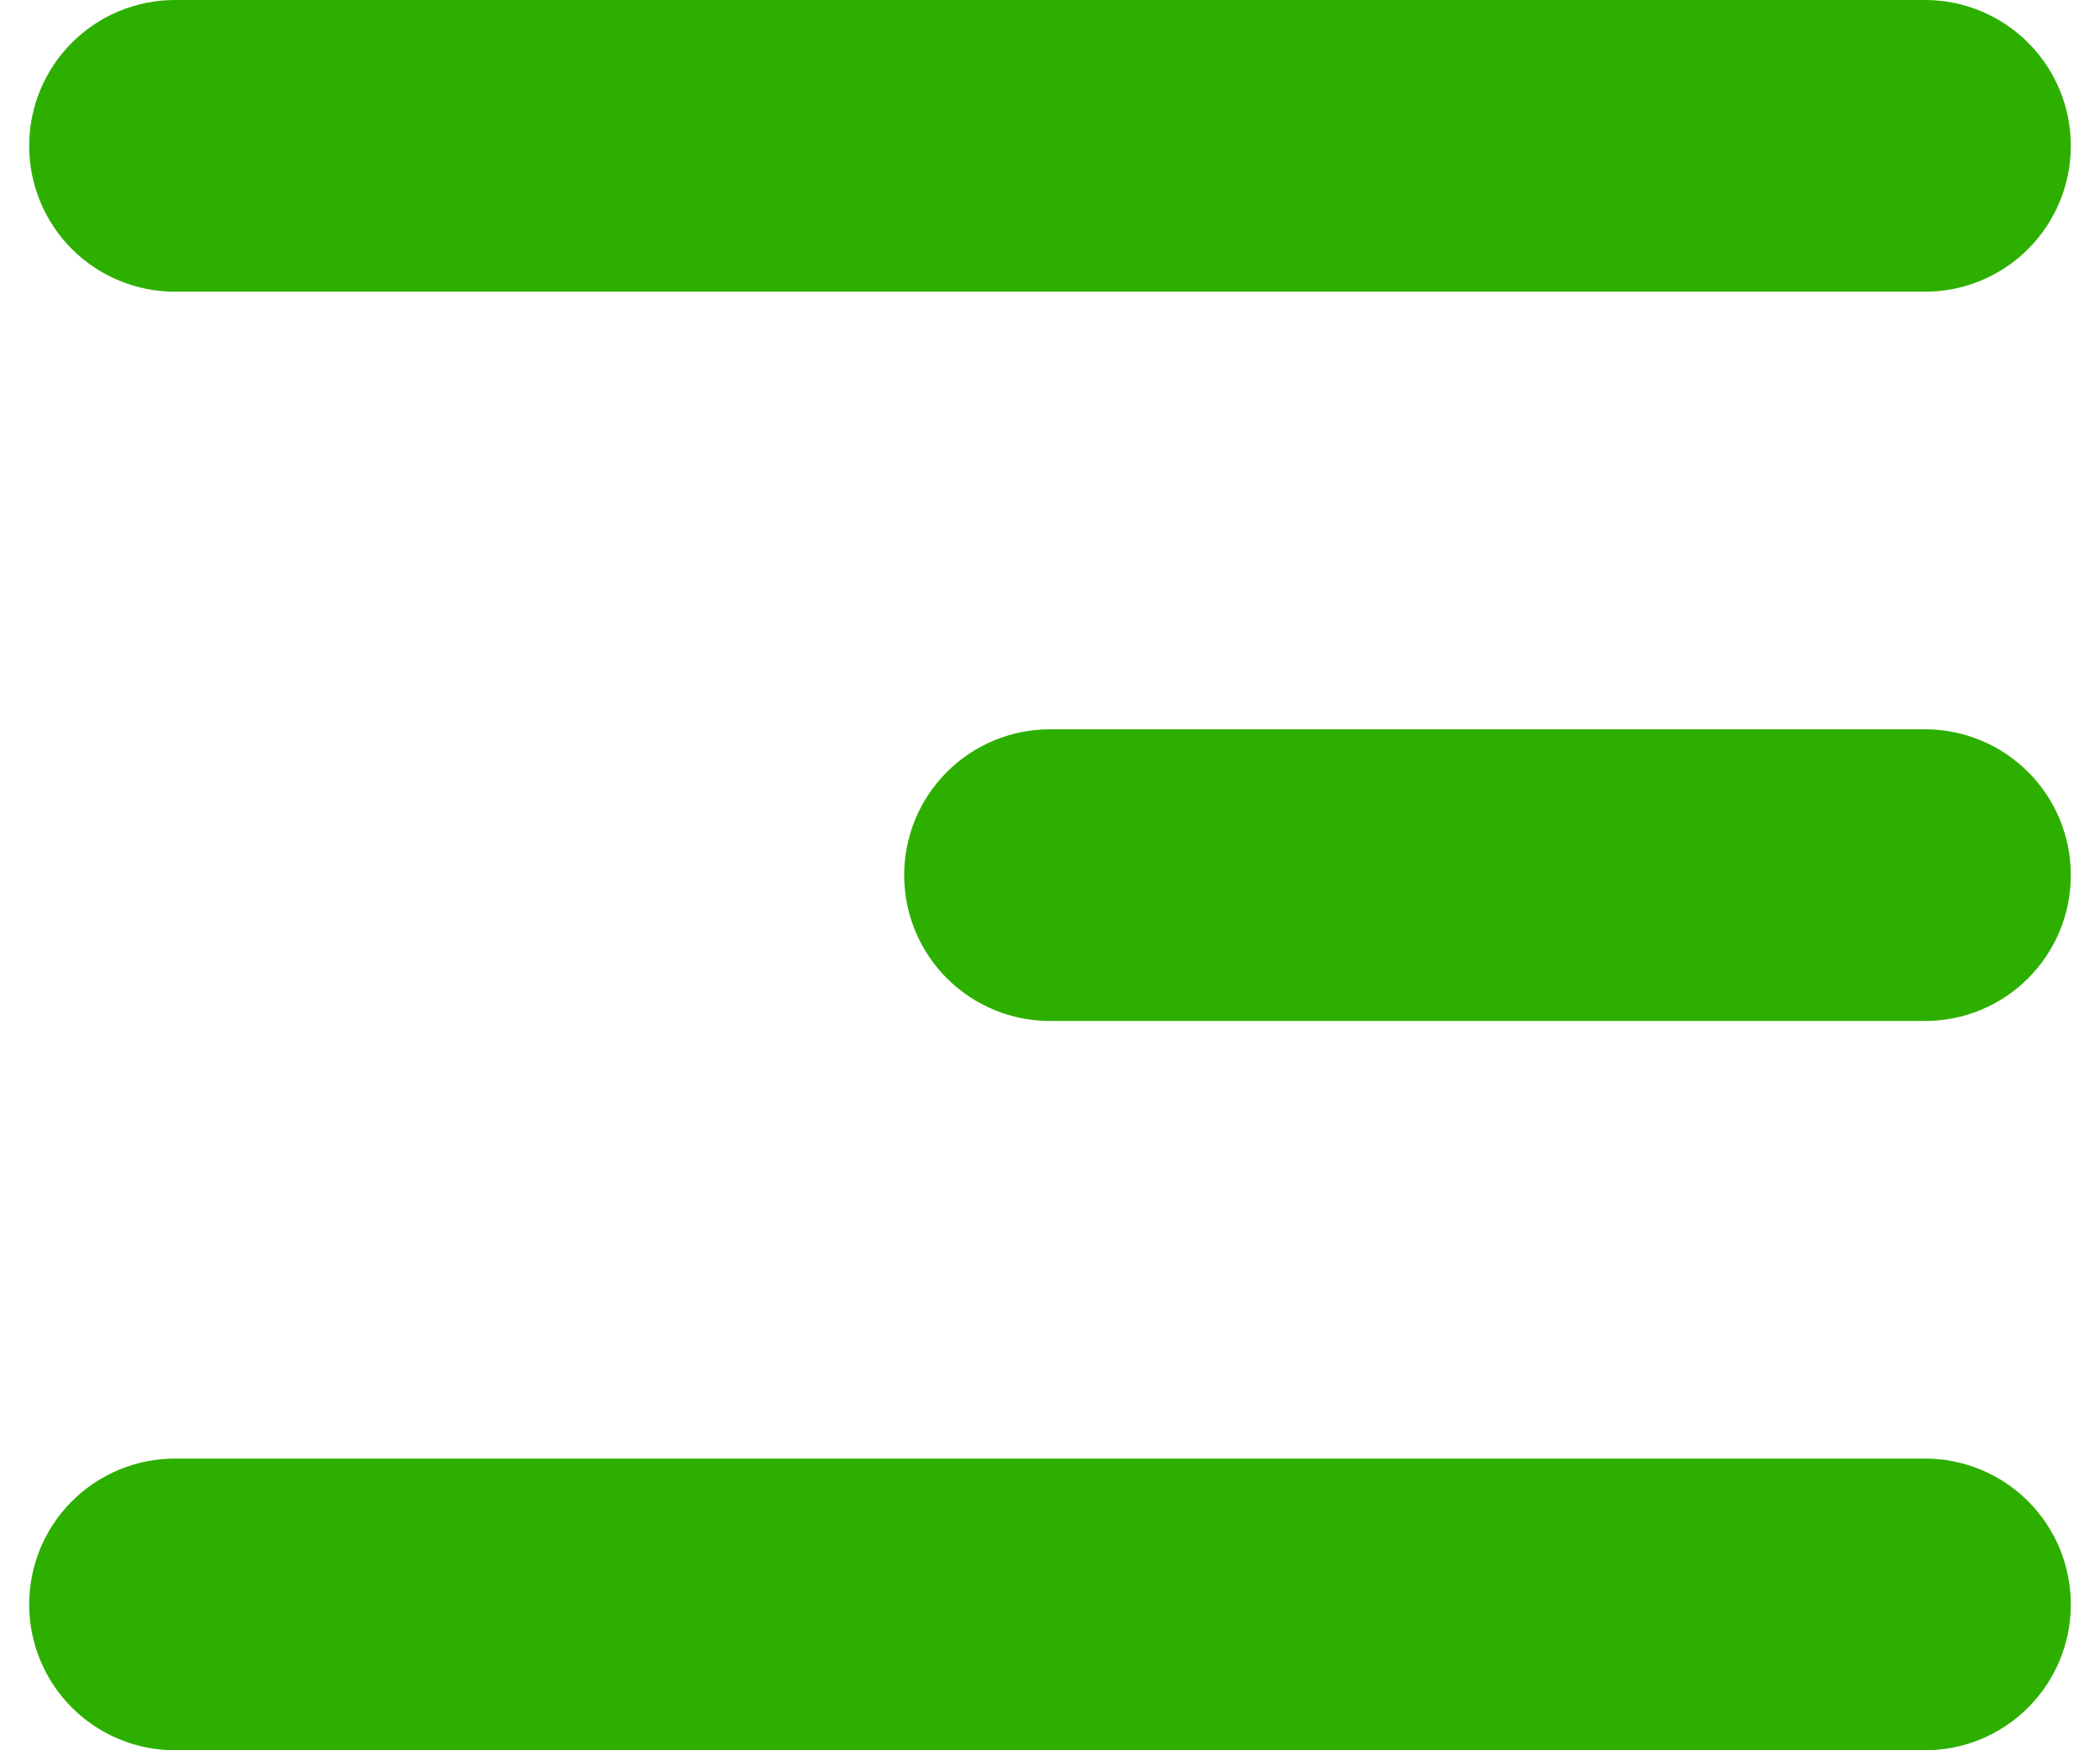 <svg width="36" height="30" viewBox="0 0 36 30" fill="none" xmlns="http://www.w3.org/2000/svg">
<path fill-rule="evenodd" clip-rule="evenodd" d="M35.5 2.5C35.5 1.837 35.237 1.201 34.768 0.732C34.299 0.263 33.663 0 33 0H3C2.337 0 1.701 0.263 1.232 0.732C0.763 1.201 0.5 1.837 0.5 2.5C0.5 3.163 0.763 3.799 1.232 4.268C1.701 4.737 2.337 5 3 5H33C33.663 5 34.299 4.737 34.768 4.268C35.237 3.799 35.5 3.163 35.5 2.5Z" fill="#2DAF00"/>
<path fill-rule="evenodd" clip-rule="evenodd" d="M35.5 15C35.5 14.337 35.237 13.701 34.768 13.232C34.299 12.763 33.663 12.5 33 12.5H18C17.337 12.5 16.701 12.763 16.232 13.232C15.763 13.701 15.5 14.337 15.5 15C15.5 15.663 15.763 16.299 16.232 16.768C16.701 17.237 17.337 17.5 18 17.5H33C33.663 17.5 34.299 17.237 34.768 16.768C35.237 16.299 35.5 15.663 35.5 15Z" fill="#2DAF00"/>
<path fill-rule="evenodd" clip-rule="evenodd" d="M35.5 27.5C35.5 26.837 35.237 26.201 34.768 25.732C34.299 25.263 33.663 25 33 25H3C2.337 25 1.701 25.263 1.232 25.732C0.763 26.201 0.5 26.837 0.5 27.5C0.5 28.163 0.763 28.799 1.232 29.268C1.701 29.737 2.337 30 3 30H33C33.663 30 34.299 29.737 34.768 29.268C35.237 28.799 35.5 28.163 35.5 27.5Z" fill="#2DAF00"/>
</svg>
